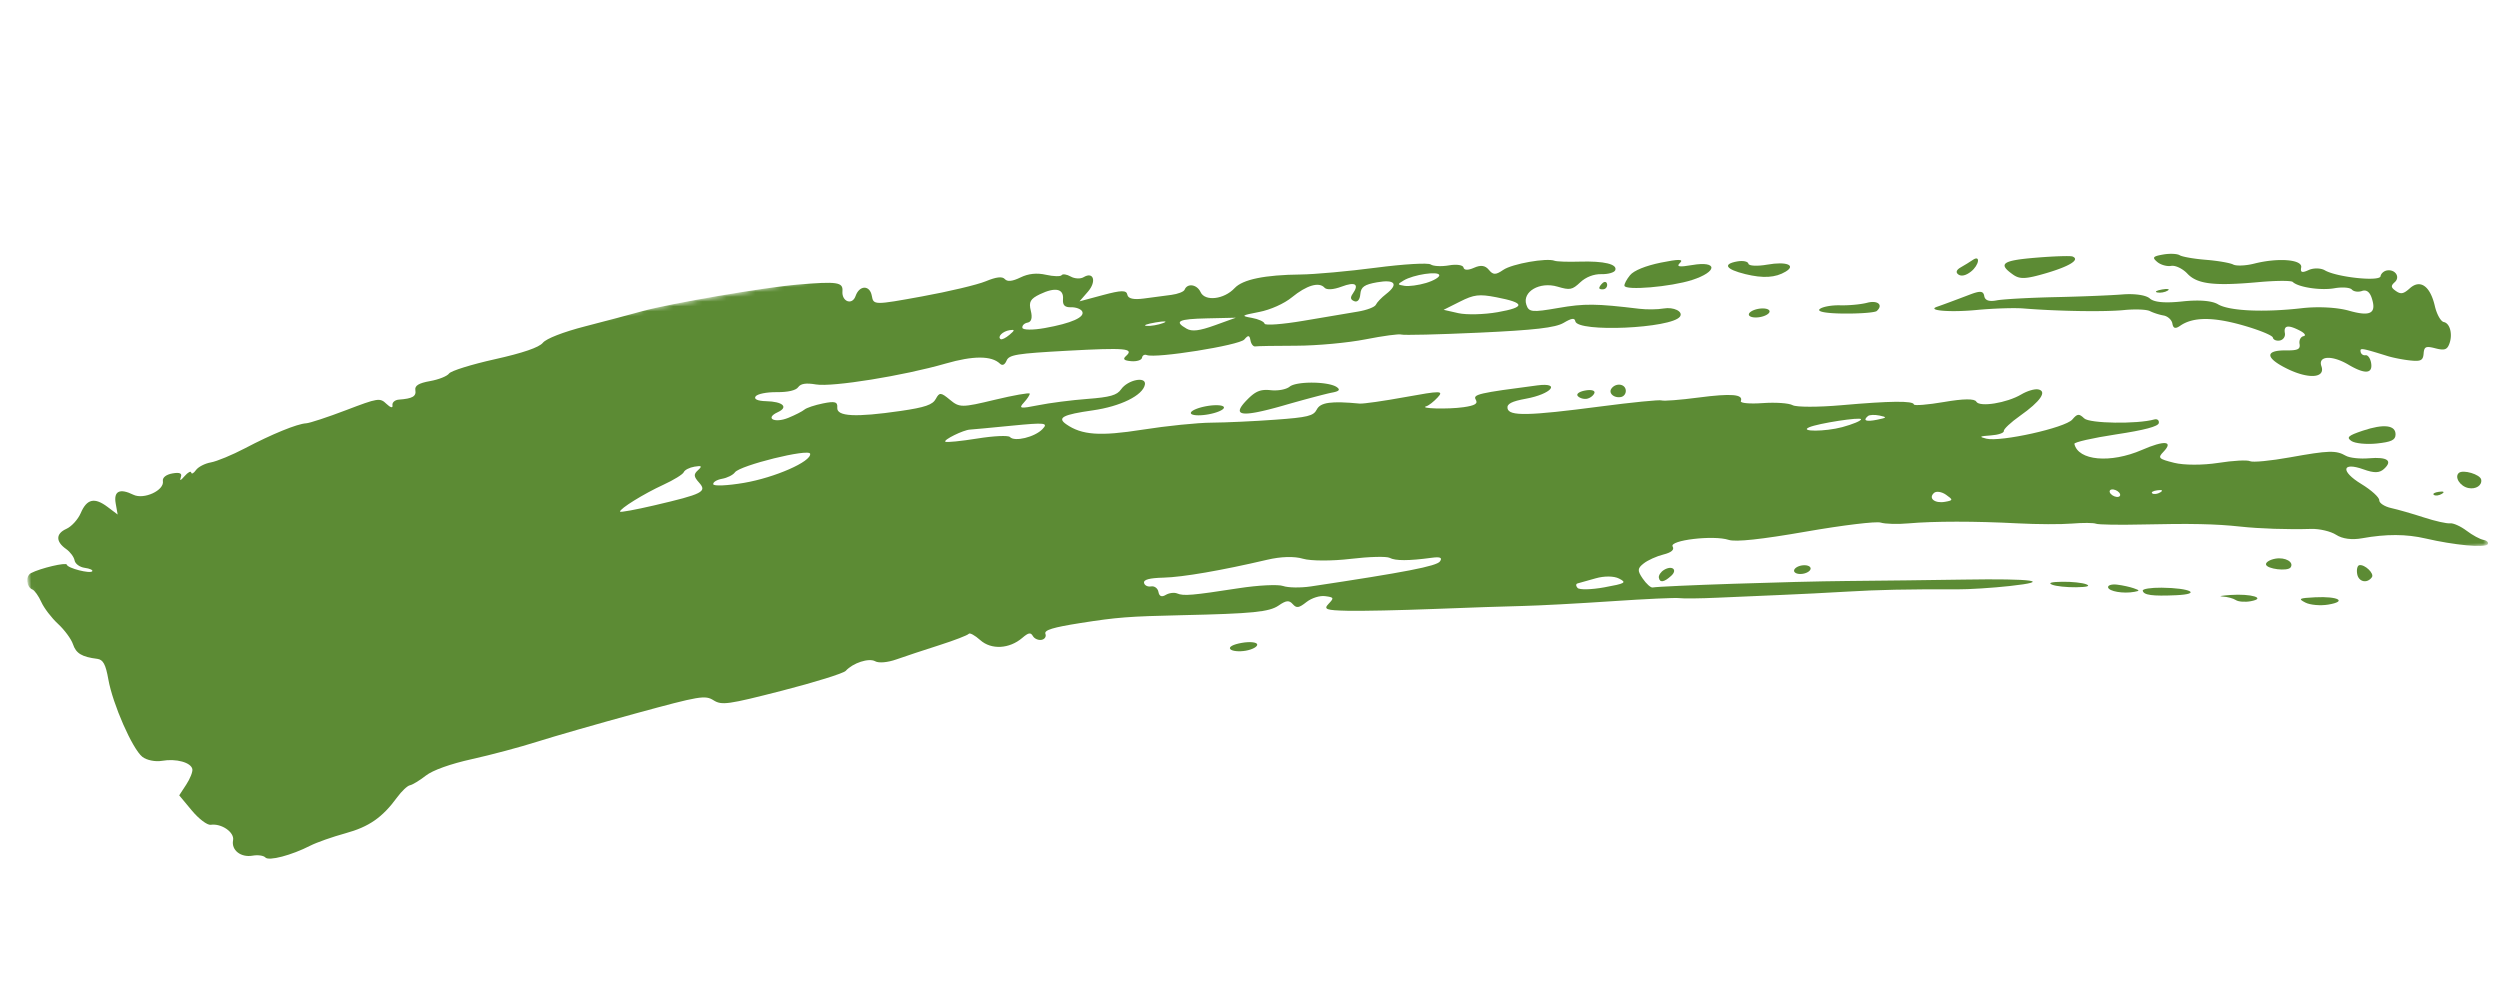 <svg xmlns="http://www.w3.org/2000/svg" width="518" height="207" fill="none" viewBox="0 0 518 207">
  <path fill="#5C8B34" fill-rule="evenodd" d="M382.131 64.971c3.343.024 6.371-.212 6.728-.53 1.408-1.253.214-2.282-1.982-1.708-1.278.34-3.792.575-5.591.527-1.797-.048-3.709.308-4.25.787-.606.539 1.359.893 5.095.924M246.745 85.609c.083.473 1.691.586 3.575.254 1.884-.332 3.362-.99 3.278-1.463-.082-.47-1.696-.583-3.58-.25-1.884.332-3.356.988-3.273 1.459M333.886 80.524c-.658.94.525 1.994 1.954 1.742.682-.12 1.133-.797 1.008-1.505-.227-1.292-2.116-1.441-2.962-.237M423.93 56.612c4.94-1.452 7.118-2.822 5.488-3.467-.435-.169-3.829-.058-7.54.247-7.061.58-7.977 1.26-4.739 3.533 1.387.97 2.617.908 6.791-.313M326.924 82.068c.375.42 1.213.671 1.864.556.649-.114 1.353-.638 1.563-1.16.213-.541-.589-.781-1.865-.556-1.28.226-1.948.725-1.562 1.16M267.217 80.115c-.711.578-2.393.894-3.919.734-2.104-.224-3.141.197-4.872 1.957-3.377 3.425-1.348 3.752 7.52 1.213 4.362-1.257 8.876-2.45 10.029-2.666 1.5-.275 1.787-.598 1.009-1.143-1.692-1.188-8.354-1.253-9.767-.095M362.368 65.221c.083.473 1.115.688 2.294.48 1.176-.207 2.072-.762 1.988-1.235-.083-.47-1.114-.686-2.29-.478-1.179.208-2.075.763-1.992 1.233M409.585 64.226c3.423-.324 7.768-.466 9.66-.315 7.162.581 16.915.735 20.891.33 2.274-.223 4.676-.127 5.34.222.663.344 1.923.751 2.8.903.875.144 1.704.901 1.84 1.669.181 1.03.616 1.152 1.626.457 2.626-1.82 6.702-1.857 12.863-.12 3.401.96 6.254 2.118 6.335 2.576.081.457.723.73 1.431.605a1.31 1.31 0 001.058-1.513c-.286-1.62.642-1.795 3.042-.564 1.063.543 1.42 1.058.818 1.18-.587.117-.955.838-.822 1.595.196 1.111-.354 1.376-2.783 1.352-4.483-.052-4.347 1.584.319 3.853 4.421 2.146 7.862 1.862 6.992-.58-.762-2.16 2.203-2.329 5.587-.322 3.464 2.054 5.113 1.918 4.706-.39-.166-.944-.686-1.643-1.157-1.56a.875.875 0 01-1.01-.715c-.151-.855.121-.807 5.615.894 1.121.346 3.221.757 4.668.904 2.186.233 2.653-.004 2.769-1.416.116-1.457.46-1.61 2.422-1.106 1.823.472 2.406.314 2.854-.786.809-1.97.241-4.389-1.092-4.652-.63-.129-1.463-1.615-1.856-3.318-.96-4.156-3.033-5.621-5.203-3.66-1.29 1.157-1.847 1.265-2.875.54-1.033-.718-1.076-1.07-.233-1.82 1.204-1.074.091-2.732-1.63-2.429-.639.113-1.228.654-1.311 1.199-.169 1.154-9.123.199-11.554-1.238-.834-.482-2.333-.508-3.334-.051-1.388.636-1.757.512-1.555-.534.32-1.644-4.727-2.057-9.707-.801-1.762.452-3.736.533-4.382.194-.648-.338-3.194-.78-5.656-.977-2.465-.197-4.907-.624-5.424-.946-.519-.324-2.068-.39-3.445-.147-2.127.375-2.311.605-1.211 1.538.711.602 2.007.97 2.881.816.876-.154 2.386.568 3.364 1.608 2.044 2.177 5.552 2.592 14.765 1.754 3.565-.322 6.741-.341 7.061-.038 1.146 1.109 5.8 1.81 8.646 1.308 1.599-.282 3.22-.16 3.605.27.382.431 1.325.566 2.091.298.918-.325 1.612.18 2.036 1.482 1.028 3.158-.256 3.867-4.724 2.602-2.446-.693-6.395-.902-9.757-.52-7.933.908-15.064.575-17.381-.807-1.254-.75-3.946-.965-7.393-.594-3.611.386-5.862.18-6.731-.61-.771-.695-3.105-1.042-5.662-.84-2.398.197-8.709.452-14.035.562-5.321.12-10.731.421-12.023.668-1.585.306-2.424.017-2.584-.89-.188-1.063-.815-1.13-2.931-.328-3.321 1.265-5.744 2.164-6.838 2.538-2.288.79 2.723 1.201 8.214.67" clip-rule="evenodd"/>
  <path fill="#5C8B34" fill-rule="evenodd" d="M446.993 60.601c.631.131 1.595-.039 2.143-.378.547-.344.029-.453-1.149-.245-1.176.208-1.623.486-.994.623M350.575 58.022c5.354-1.725 5.385-4.025.042-3.104-2.726.47-3.359.355-2.511-.46.813-.781-.31-.79-3.981-.042-3.166.649-5.6 1.64-6.383 2.607-.702.856-1.222 1.838-1.161 2.182.182 1.031 9.581.232 13.994-1.183M361.621 56.796c3.709.907 6.254.755 8.367-.516 2.228-1.339.149-2.145-3.764-1.455-2.093.37-3.871.288-3.955-.187-.083-.468-1.117-.682-2.293-.475-3.101.547-2.423 1.629 1.645 2.633M332.064 58.642c-.419.378-.729.854-.693 1.06.037.21.449.31.92.227.473-.083.786-.56.698-1.058-.088-.496-.504-.604-.925-.229M408.383 56.276c1.718-1.348 2.031-3.58.335-2.39-.541.377-1.642 1.053-2.442 1.504-.931.52-1.11 1.064-.493 1.494.617.43 1.556.213 2.6-.608M371.732 118.325c.082.468.921.722 1.864.556.941-.166 1.645-.692 1.563-1.16-.083-.471-.924-.722-1.865-.556-.944.166-1.645.69-1.562 1.16M344.79 118.079c-.677.408-1.16 1.14-1.075 1.624.193 1.093 1.082.952 2.553-.389 1.388-1.258.209-2.246-1.478-1.235" clip-rule="evenodd"/>
  <mask id="a" width="516" height="201" x="0" y="0" maskUnits="userSpaceOnUse" style="mask-type:alpha">
    <path fill="#fff" fill-rule="evenodd" d="M0 87.56L495.713.154l19.882 112.756-495.713 87.408L0 87.561z" clip-rule="evenodd"/>
  </mask>
  <g mask="url(#a)">
    <path fill="#5C8B34" fill-rule="evenodd" d="M257.293 133.204c-1.817.32-2.774.848-2.369 1.302.375.419 1.816.564 3.201.32 1.385-.244 2.452-.832 2.369-1.302-.083-.47-1.524-.616-3.201-.32" clip-rule="evenodd"/>
    <path fill="#5C8B34" fill-rule="evenodd" d="M447.617 102.013c-.576.358-1.321.457-1.655.226-.335-.24.137-.528 1.044-.653 1.009-.13 1.246.036.611.427zm-8.729.94c-.47.083-1.161-.195-1.534-.614-.375-.419-.298-.832.172-.915.473-.084 1.167.194 1.542.612.372.42.293.833-.18.917zm-35.886 1.025c-2.138.377-3.508-.743-2.267-1.849.471-.414 1.585-.245 2.479.381 1.506 1.056 1.488 1.168-.212 1.468zm-14.059-17.011c-2.315.47-3.03.18-1.901-.763.316-.266 1.4-.31 2.41-.097 1.603.336 1.537.446-.509.86zm-7.235 1.537c-3.519.948-9.018.969-6.839.025 1.884-.817 10.649-2.17 10.739-1.664.057.31-1.7 1.046-3.9 1.639zm-49.292 33.191c-2.677.49-5.172.544-5.547.125-.375-.419-.372-.84.002-.936.375-.098 2.062-.566 3.74-1.051 1.804-.518 3.803-.497 4.867.051 1.625.83 1.314 1.015-3.062 1.811zm-34.057-5.371c-.689.985-7.149 2.236-26.741 5.182-2.131.32-4.718.28-5.754-.084-1.036-.371-5.172-.162-9.193.457-9.658 1.49-11.438 1.644-12.754 1.089-.606-.252-1.675-.117-2.375.297-.835.507-1.352.297-1.512-.613-.134-.757-.822-1.273-1.527-1.148-.706.124-1.364-.208-1.457-.737-.119-.672 1.118-1.002 4.007-1.077 4.022-.102 12.002-1.48 21.506-3.707 2.869-.671 5.603-.751 7.436-.208 1.594.473 6.03.485 9.853.024 3.826-.456 7.466-.549 8.096-.21 1.152.628 3.982.625 8.637-.009 1.831-.254 2.33-.043 1.778.744zm-82.363-27.407c-1.589 1.658-5.805 2.681-6.736 1.633-.333-.373-3.378-.233-6.767.314-3.39.541-6.367.842-6.616.665-.511-.357 3.742-2.456 5.104-2.517.481-.024 4.376-.388 8.659-.81 6.933-.68 7.621-.603 6.356.715zm-61.857 11.136c-3.421.579-6.279.708-6.355.276-.075-.426.749-.934 1.832-1.125 1.083-.191 2.28-.794 2.659-1.332 1.013-1.447 15.387-5 15.589-3.852.283 1.605-7.302 4.938-13.725 6.033zm-9.516-2.628c-.941.856-.901 1.31.227 2.574 1.696 1.894.784 2.359-9.317 4.721-3.852.898-7.027 1.482-7.06 1.293-.105-.592 4.933-3.716 8.978-5.57 2.145-.986 4.046-2.16 4.225-2.607.181-.456 1.173-.967 2.208-1.141 1.519-.257 1.659-.114.739.73zm64.575-29.013c1.118-.176 1.11.004-.044.972-.772.653-1.595 1.052-1.832.885-.712-.5.428-1.626 1.876-1.857zm3.716-1.565c.804-.141 1.037-.995.67-2.46-.458-1.827-.109-2.459 1.88-3.42 3.195-1.53 4.968-1.158 4.79 1.02-.102 1.247.364 1.717 1.671 1.678 1-.027 2.035.358 2.301.855.64 1.193-2.206 2.462-7.745 3.452-2.474.447-4.562.423-4.645-.05-.083-.47.399-.955 1.078-1.075zm26.542-.04c1.883-.324 2.586-.264 1.558.128-1.029.391-2.573.656-3.431.586-.857-.07-.012-.39 1.873-.714zm10.668-.842l5.938-.133-4.345 1.568c-3.207 1.155-4.733 1.339-5.832.714-2.708-1.542-1.769-2.022 4.239-2.149zm10.777-1.325c2.337-.452 5.187-1.73 6.777-3.036 3.054-2.495 5.637-3.26 6.763-1.995.449.505 1.858.41 3.545-.222 2.836-1.068 3.693-.513 2.293 1.49-.551.787-.46 1.216.329 1.53.66.268 1.157-.31 1.25-1.446.124-1.506.82-2.002 3.479-2.47 3.716-.656 4.511.373 1.87 2.427-.962.743-1.915 1.745-2.122 2.218-.205.484-1.883 1.124-3.724 1.427-1.841.304-6.918 1.162-11.278 1.904-4.362.74-7.991 1.012-8.064.598-.073-.413-1.261-.955-2.637-1.2-2.316-.41-2.199-.505 1.519-1.225zm29.924-6.52c2.038-1.226 7.238-2.007 7.396-1.11.074.419-1.16 1.145-2.741 1.621h.005c-1.577.472-3.589.741-4.465.595-1.522-.246-1.532-.3-.195-1.106zm11.681 4.373c2.908-1.462 3.972-1.59 7.52-.905 6.021 1.155 6.107 2.07.298 3.094-2.802.494-6.466.583-8.148.206l-3.059-.695 3.389-1.7zm212.093 49.377c-.717-.119-2.304-.974-3.529-1.907-1.224-.925-2.763-1.615-3.42-1.531-.658.089-3.095-.459-5.413-1.215-2.321-.758-5.364-1.631-6.762-1.941-1.403-.31-2.523-1.045-2.497-1.633.028-.586-1.641-2.099-3.709-3.357-4.37-2.656-4.067-4.655.46-3.028 2.185.787 3.287.766 4.218-.078 1.894-1.709.733-2.549-3.068-2.225-1.874.163-4.042-.073-4.818-.517-2.043-1.17-3.521-1.122-11.608.33-3.991.72-7.704 1.076-8.25.79-.549-.288-3.511-.128-6.583.355-3.193.496-7.108.491-9.135-.017-3.237-.813-3.436-1.017-2.231-2.269 2.177-2.268.246-2.444-4.456-.397-6.508 2.823-13.214 2.226-13.988-1.26-.075-.346 3.794-1.225 8.6-1.956 5.97-.903 8.79-1.656 8.899-2.368.088-.572-.332-.898-.932-.736-3.558.995-13.42.844-14.527-.218-1.078-1.033-1.423-.999-2.473.239-1.447 1.707-14.855 4.69-17.806 3.963-1.595-.39-1.436-.512.905-.672 1.559-.106 2.779-.519 2.711-.904-.069-.387 1.45-1.812 3.369-3.165 4.236-2.986 5.684-5.098 3.75-5.471-.726-.142-2.306.329-3.506 1.05-2.986 1.776-8.667 2.684-9.315 1.487-.347-.642-2.645-.618-6.678.075-3.383.578-6.197.805-6.25.505-.146-.782-4.925-.728-15.001.161-4.82.424-9.378.42-10.124-.005-.748-.43-3.539-.62-6.197-.432-2.658.192-4.699.01-4.532-.405.566-1.43-1.939-1.638-8.792-.744-3.779.496-7.215.763-7.634.592-.424-.165-6.138.4-12.709 1.263-14.895 1.955-18.919 2.033-19.21.384-.164-.93.841-1.457 3.824-1.999 5.253-.96 7.346-3.406 2.356-2.76-12.181 1.58-13.415 1.87-12.756 2.963.491.82-.161 1.214-2.544 1.557-3.189.459-9.379.295-7.684-.204.489-.142 1.535-.963 2.328-1.82 1.302-1.41.661-1.417-6.687-.081-4.471.818-8.737 1.426-9.477 1.354-5.908-.56-8.13-.254-8.881 1.23-.678 1.335-1.853 1.624-8.631 2.114-4.317.318-10.23.588-13.142.609-2.91.014-9.352.67-14.315 1.452-8.848 1.398-12.613 1.127-15.839-1.132-1.921-1.343-.683-1.987 5.506-2.868 5.751-.814 10.373-3.092 10.805-5.327.348-1.788-3.536-1.026-4.935.972-.855 1.227-2.276 1.627-6.997 1.985-3.255.246-7.841.834-10.182 1.31-3.724.75-4.102.678-2.969-.545.713-.778 1.261-1.613 1.217-1.861-.043-.246-3.31.33-7.262 1.28-6.797 1.636-7.289 1.64-9.27-.01-1.881-1.56-2.178-1.577-2.926-.182-.648 1.22-2.228 1.763-7.284 2.5-9.385 1.36-13.279 1.158-13.131-.688.099-1.209-.477-1.379-2.955-.875-1.69.34-3.42.915-3.838 1.276-.421.362-1.934 1.138-3.364 1.718-2.875 1.165-4.9.078-2.179-1.172 2.295-1.055 1.08-2.203-2.417-2.284-1.733-.038-2.582-.424-2.175-.986.372-.521 2.284-.906 4.374-.886 2.346.02 3.984-.359 4.455-1.03.524-.746 1.626-.916 3.703-.563 3.378.569 18.114-1.806 26.834-4.326 5.735-1.657 9.517-1.655 11.263.012.51.488 1.003.26 1.379-.627.51-1.22 2.086-1.47 12.542-2.043 12.134-.659 13.978-.493 12.193 1.098-.722.647-.42.937 1.097 1.064 1.149.094 2.153-.227 2.231-.718.076-.493.52-.74.991-.55 1.87.74 19.182-2.019 20.21-3.231.809-.956 1.077-.92 1.27.178.135.765.579 1.332.99 1.26.408-.073 4.242-.138 8.515-.143 4.275-.01 10.733-.608 14.353-1.326 3.621-.714 6.951-1.16 7.399-.99.451.17 7.695-.004 16.104-.389 11.559-.532 15.828-1.03 17.524-2.032 1.655-.984 2.29-1.07 2.419-.338.425 2.363 19.97 1.496 21.692-.963.724-1.034-1.309-2.042-3.387-1.676-1.233.217-3.49.245-5.012.063-9.001-1.086-11.383-1.113-16.838-.167-5.438.942-6.087.876-6.598-.681-.888-2.708 2.779-4.834 6.46-3.742 2.581.765 3.038.679 4.718-.9 1.161-1.091 2.8-1.727 4.378-1.69 1.384.033 2.673-.333 2.866-.812.501-1.253-2.319-1.934-7.368-1.782-2.417.075-4.75-.007-5.185-.175-1.63-.645-8.816.624-10.649 1.886-1.571 1.079-2.102 1.074-2.986-.01-.76-.926-1.67-1.053-3.08-.424-1.223.549-2.068.528-2.171-.054-.092-.52-1.439-.724-2.995-.45-1.553.274-3.265.19-3.803-.185-.538-.376-5.63-.075-11.319.667-5.686.746-12.721 1.382-15.628 1.412-7.45.08-12.009 1.02-13.686 2.824-2.178 2.34-6.14 2.81-7.049.827-.747-1.62-2.747-1.917-3.316-.49-.163.41-1.395.886-2.737 1.062-1.341.175-3.893.513-5.671.75-2.166.293-3.307.03-3.451-.786-.171-.972-1.229-.956-5.066.075l-4.846 1.302 1.756-2.02c1.82-2.101 1.164-4.237-.913-2.986-.65.392-1.852.329-2.667-.137-.814-.46-1.663-.592-1.878-.282-.217.31-1.673.27-3.236-.08-1.912-.433-3.642-.256-5.301.554-1.663.815-2.715.92-3.237.336-.528-.592-1.766-.453-3.939.45-1.74.722-7.692 2.14-13.22 3.143-9.908 1.809-10.06 1.806-10.399-.117-.401-2.274-2.567-2.252-3.365.034-.69 1.982-2.898 1.175-2.721-.996.153-1.885-1.043-2.06-9.335-1.365-6.946.58-26.423 3.918-32.147 5.505-2.314.648-7.63 2.054-11.81 3.133-4.545 1.169-8.078 2.543-8.781 3.41-.781.964-4.121 2.11-9.958 3.414-4.828 1.075-9.093 2.402-9.482 2.959-.383.55-2.164 1.255-3.952 1.57-2.323.41-3.19.947-3.029 1.864.228 1.293-.59 1.765-3.404 1.97-.84.06-1.442.593-1.337 1.185.108.615-.42.49-1.235-.294-1.36-1.303-1.733-1.245-8.382 1.294-3.83 1.462-7.55 2.685-8.27 2.724-1.846.096-7.082 2.232-12.7 5.187-2.63 1.377-5.798 2.693-7.039 2.912-1.24.218-2.637.939-3.101 1.604-.469.666-.904.89-.972.502-.068-.385-.681-.056-1.367.729-.843.972-1.095 1.054-.788.245.32-.82-.209-1.066-1.736-.797-1.31.231-2.107.87-1.98 1.586.339 1.925-3.941 3.9-6.123 2.83-2.819-1.387-4.107-.755-3.656 1.799l.406 2.302-2.078-1.565c-2.716-2.045-4.305-1.687-5.57 1.267-.569 1.321-1.908 2.791-2.978 3.27-2.223.994-2.235 2.646-.034 4.187.83.586 1.611 1.642 1.736 2.348.124.708 1.073 1.402 2.102 1.54 1.034.14 1.737.45 1.565.702-.407.578-5.15-.643-5.276-1.359-.095-.54-5.479.724-7.422 1.749-1.161.607-.972 2.892.28 3.388.465.187 1.297 1.354 1.855 2.599.552 1.24 2.108 3.281 3.458 4.527 1.35 1.247 2.747 3.145 3.105 4.22.631 1.903 1.836 2.632 5.035 3.03 1.21.156 1.744 1.139 2.29 4.24.903 5.117 4.976 14.403 7.048 16.062.87.697 2.704 1.069 4.074.828 2.936-.518 6.046.343 6.291 1.736.095.541-.477 1.982-1.275 3.196l-1.45 2.22 2.614 3.144c1.444 1.734 3.2 3.063 3.912 2.959 2.23-.335 4.952 1.549 4.634 3.204-.398 2.05 1.603 3.621 4.055 3.189 1.094-.193 2.275-.023 2.633.375.7.787 5.42-.45 9.306-2.441 1.34-.684 4.61-1.833 7.27-2.563 4.904-1.345 7.667-3.265 10.733-7.457.937-1.279 2.129-2.406 2.651-2.498.527-.095 2.002-.992 3.283-1.994 1.428-1.12 5.12-2.443 9.552-3.421 3.975-.88 10.045-2.502 13.494-3.6 3.449-1.099 12.671-3.745 20.491-5.881 13.295-3.629 14.34-3.805 16.086-2.711 1.7 1.07 2.959.893 14.204-1.993 6.783-1.745 12.717-3.591 13.181-4.104 1.489-1.648 4.814-2.728 6.117-1.985.732.415 2.584.251 4.392-.391 1.721-.609 5.716-1.937 8.875-2.942 3.155-1.009 5.903-2.067 6.103-2.353.2-.285 1.278.3 2.396 1.302 2.271 2.03 6.018 1.833 8.697-.457 1.296-1.113 1.738-1.191 2.202-.388.315.549 1.121.905 1.788.788.667-.118 1.031-.68.809-1.246-.3-.779 1.544-1.338 7.331-2.25 7.53-1.183 9.944-1.366 20.911-1.613 14.714-.325 18.134-.666 20.085-2.007 1.56-1.08 2.163-1.136 2.917-.291.795.894 1.262.823 2.848-.427 1.075-.84 2.756-1.373 3.878-1.22 1.82.239 1.874.368.708 1.584-1.098 1.145-.551 1.347 3.949 1.446 2.868.067 10.936-.106 17.931-.377 6.997-.275 15.288-.556 18.434-.621 3.145-.072 11.412-.509 18.374-.98 6.96-.473 13.256-.762 13.986-.643.734.113 4.304.078 7.933-.09 3.63-.161 9.559-.42 13.175-.57 3.614-.147 9.724-.454 13.566-.684 6.561-.392 12.401-.516 22.878-.474 2.431.014 7.343-.296 10.916-.691 9.007-.981 4.837-1.567-9.506-1.332-6.295.1-17.2.232-24.235.292-11.136.09-38.308.999-40.269 1.344-.383.068-1.298-.757-2.037-1.831-1.147-1.668-1.119-2.132.195-3.157.844-.669 2.679-1.493 4.072-1.843 1.662-.413 2.326-.983 1.926-1.653-.788-1.311 8.459-2.411 11.611-1.381 1.437.471 6.726-.094 15.968-1.705 7.598-1.329 14.577-2.17 15.511-1.879.933.291 3.529.369 5.769.166 5.298-.466 13.779-.469 22.684-.003 3.925.209 8.965.226 11.202.042 2.236-.184 4.473-.173 4.976.034.504.196 4.818.272 9.589.158 10.038-.229 15.219-.117 20.267.429 4.008.439 9.95.636 14.726.489 1.725-.053 4.053.498 5.169 1.218 1.28.838 3.261 1.101 5.36.72 5.05-.906 9.17-.886 13.196.048 5.812 1.357 12.356 1.973 12.846 1.215.248-.387-.133-.797-.85-.921z" clip-rule="evenodd"/>
  </g>
  <path fill="#5C8B34" fill-rule="evenodd" d="M432.265 121.063c-.783-.315-3.013-.55-4.95-.521-2.319.028-3.033.242-2.098.613.783.315 3.01.554 4.95.523 2.318-.03 3.034-.244 2.098-.615M489.565 89.237c-3.042 1.021-3.448 1.394-2.34 2.145.741.498 3.087.732 5.221.515 3.025-.315 3.882-.711 3.912-1.84.052-1.987-2.422-2.281-6.793-.82M462.151 123.279c-1.871.13-2.602.275-1.621.326.979.051 2.212.38 2.735.73.525.35 1.933.461 3.131.229 3.265-.616.059-1.588-4.245-1.285M504.303 102.547c.337.233 1.076.132 1.653-.223.636-.394.396-.565-.608-.425-.909.12-1.38.411-1.045.648M479.698 123.758c-3.357.171-3.586.289-2.012 1.101.972.495 3.103.687 4.731.413 4.009-.67 2.062-1.752-2.719-1.514M488.861 117.101c-.414.073-.617.9-.451 1.844.291 1.646 2.084 2.025 3.051.647.535-.76-1.479-2.689-2.6-2.491M471.458 115.757c-1.151.203-2.025.746-1.944 1.206.168.948 4.496 1.464 5.096.61.77-1.103-1.1-2.178-3.152-1.816M447.89 121.769c-2.216-.022-3.976.254-3.913.616.163.92 1.973 1.168 6.898.945 5.425-.243 3.025-1.496-2.985-1.561M442.126 121.891c-.778-.273-2.329-.621-3.445-.752-1.117-.141-1.967.118-1.888.562.147.838 3.189 1.359 5.463.926 1.138-.211 1.123-.296-.13-.736M509.465 97.999c-.958.856.281 2.791 2.003 3.124 1.543.306 2.846-.56 2.637-1.741-.192-1.09-3.777-2.154-4.64-1.383" clip-rule="evenodd"/>
</svg>
